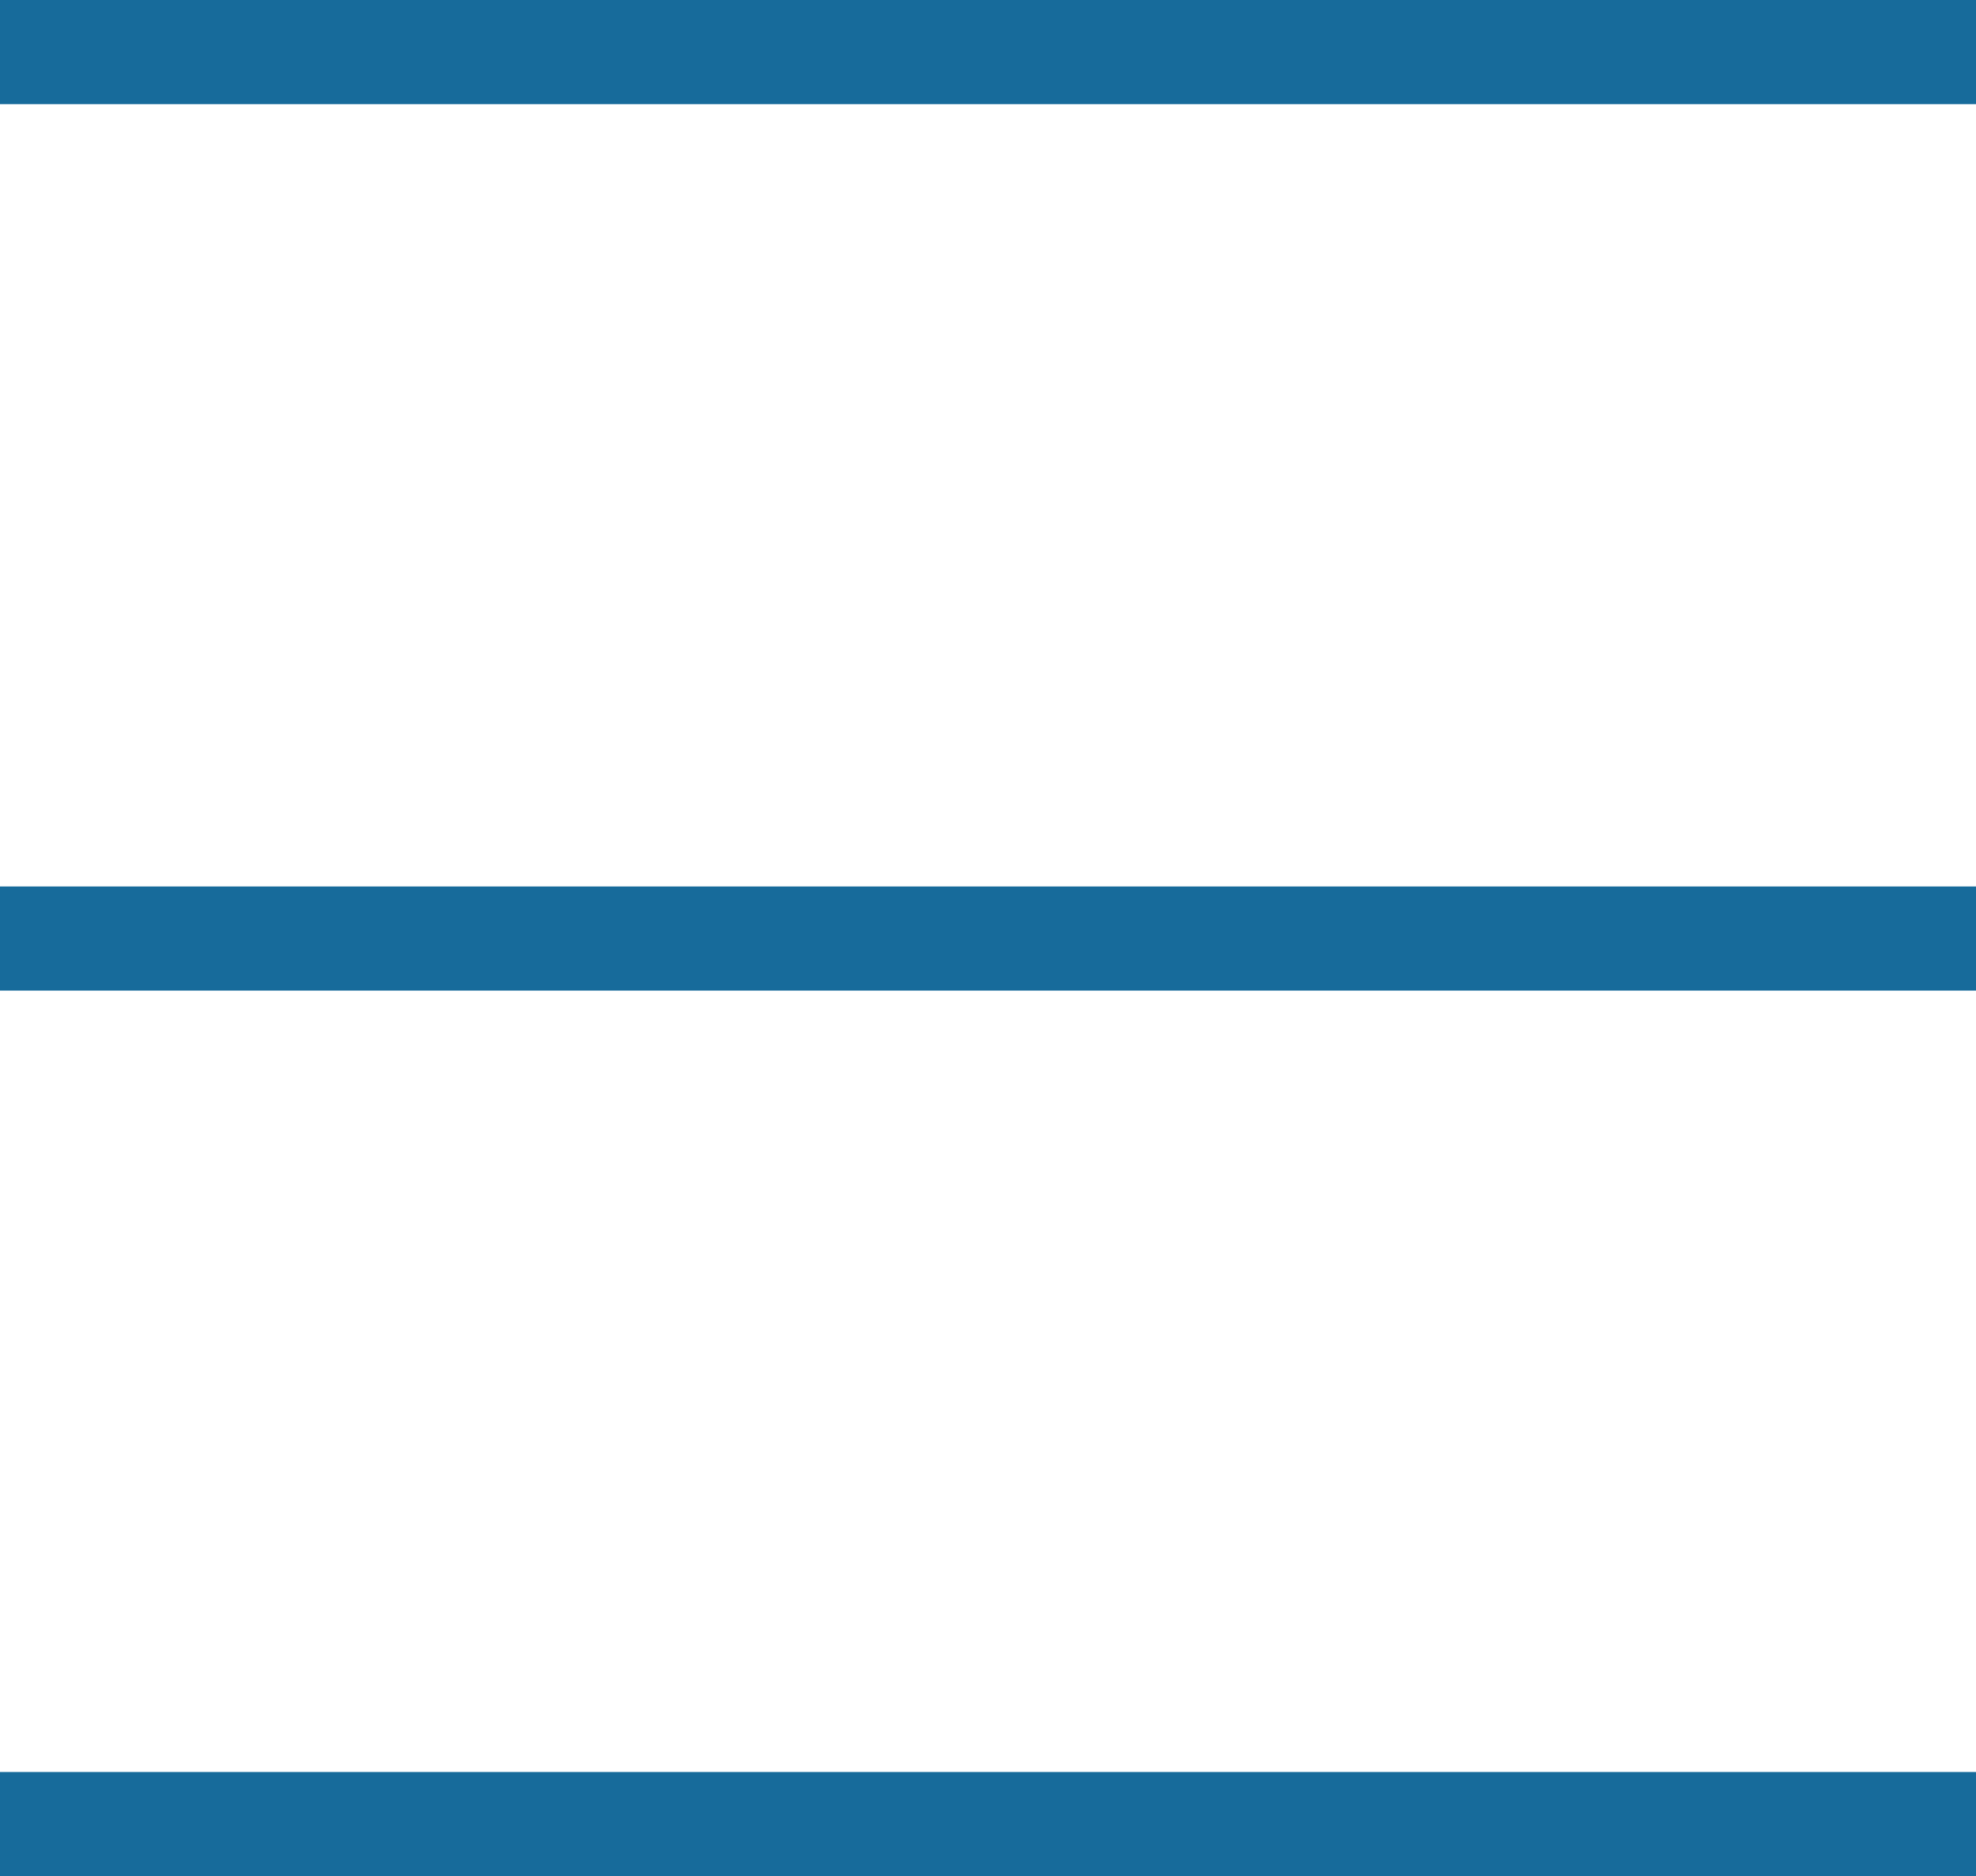 <?xml version="1.0" encoding="utf-8"?>
<!-- Generator: Adobe Illustrator 26.2.1, SVG Export Plug-In . SVG Version: 6.00 Build 0)  -->
<svg version="1.1" id="레이어_1" xmlns="http://www.w3.org/2000/svg" xmlns:xlink="http://www.w3.org/1999/xlink" x="0px"
	 y="0px" viewBox="0 0 21.06 20" style="enable-background:new 0 0 21.06 20;" xml:space="preserve">
<style type="text/css">
	.st0{fill:#176B9B;}
</style>
<g>
	<g>
		<rect class="st0" width="21.06" height="1.11"/>
	</g>
	<g>
		<rect y="9.45" class="st0" width="21.06" height="1.11"/>
	</g>
	<g>
		<rect y="18.89" class="st0" width="21.06" height="1.11"/>
	</g>
</g>
</svg>
